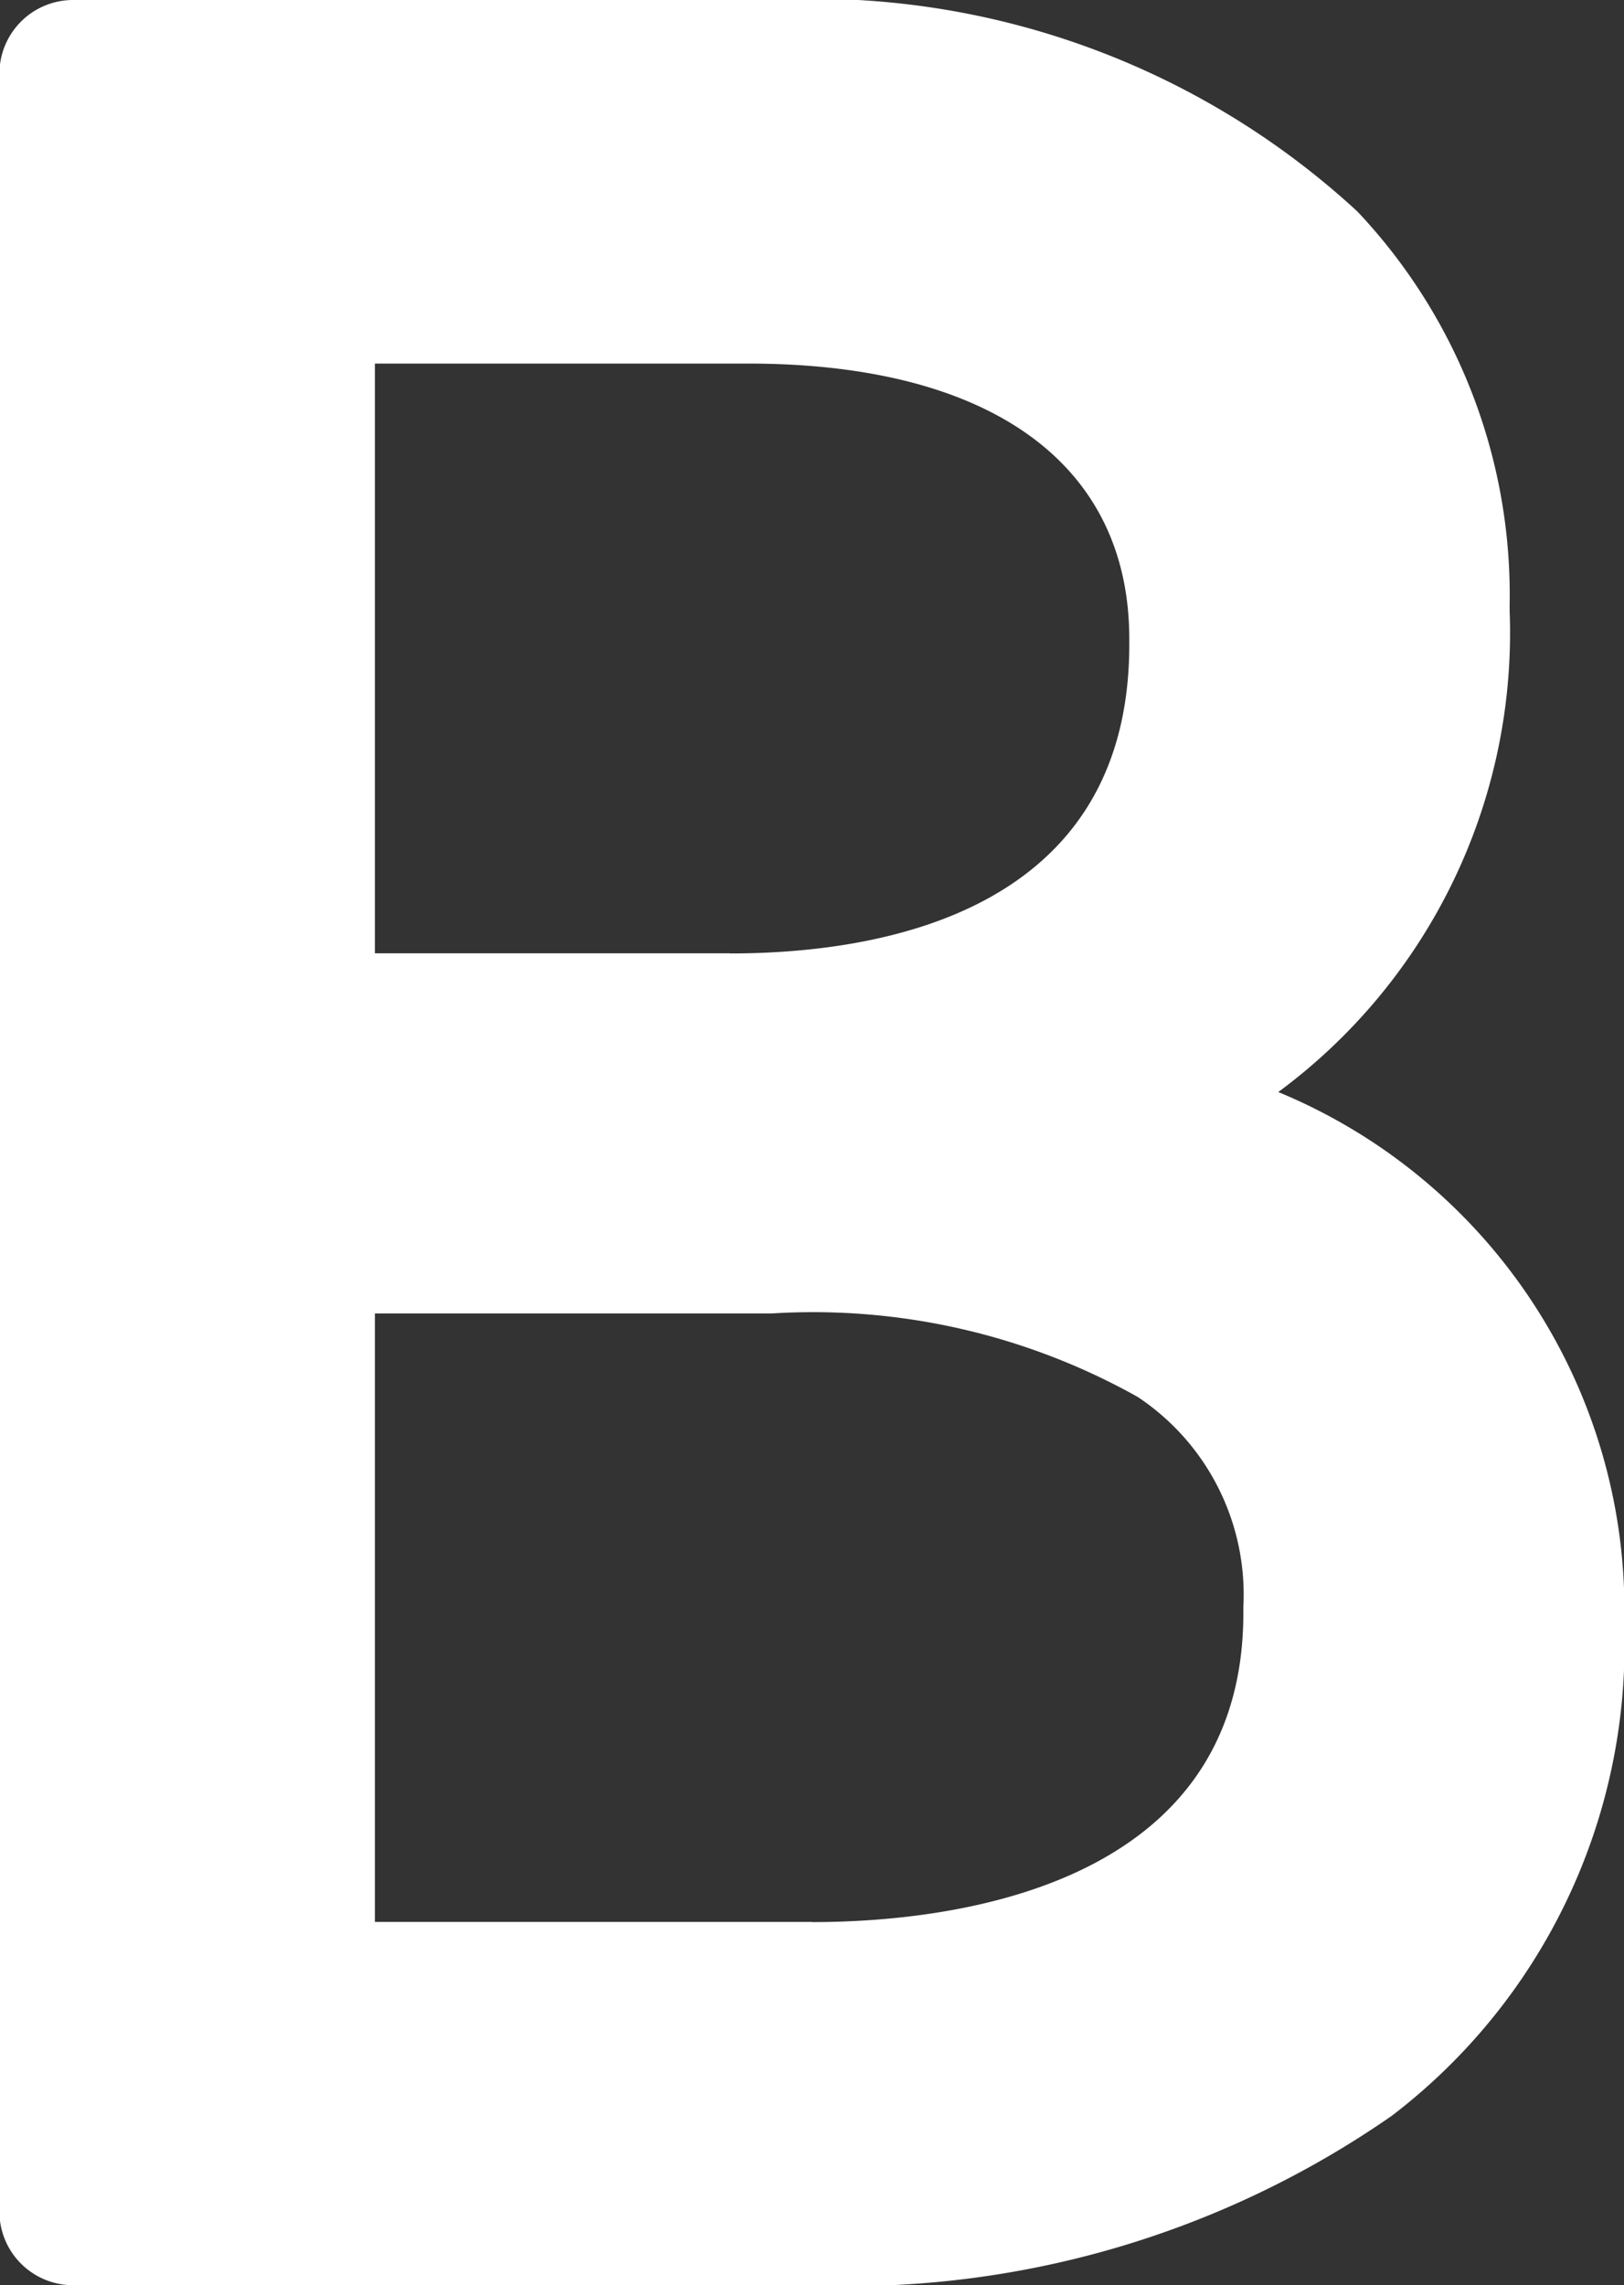 <svg xmlns="http://www.w3.org/2000/svg" viewBox="0 0 11.02 15.5">
  <rect x="0" y="0" width="11.02" height="15.5" fill="#333333" stroke="none"/>
  <defs>
    <style>
      .cls-1 {
        fill: #fff;
      }
    </style>
  </defs>
  <path id="_014-bold-text" data-name="014-bold-text" class="cls-1" d="M49.33,7.407A3.871,3.871,0,0,0,50.9,4.144V4.1a3.786,3.786,0,0,0-1.027-2.659l-.01-.01A5.445,5.445,0,0,0,45.87,0H41.152a.5.5,0,0,0-.5.5V15a.5.5,0,0,0,.5.5h4.977A6.456,6.456,0,0,0,50.1,14.351a4.013,4.013,0,0,0,1.578-3.305V11A3.8,3.8,0,0,0,49.33,7.407Zm-3.162,5.629H43.2V8.909H45.89a4.506,4.506,0,0,1,2.486.566,1.609,1.609,0,0,1,.717,1.425v.041C49.093,12.833,47.048,13.037,46.168,13.037Zm-.558-6.57H43.2v-4h2.532c1.644,0,2.587.68,2.587,1.867v.041C48.318,6.194,46.621,6.467,45.61,6.467Z" transform="translate(-40.656)"/>
</svg>
